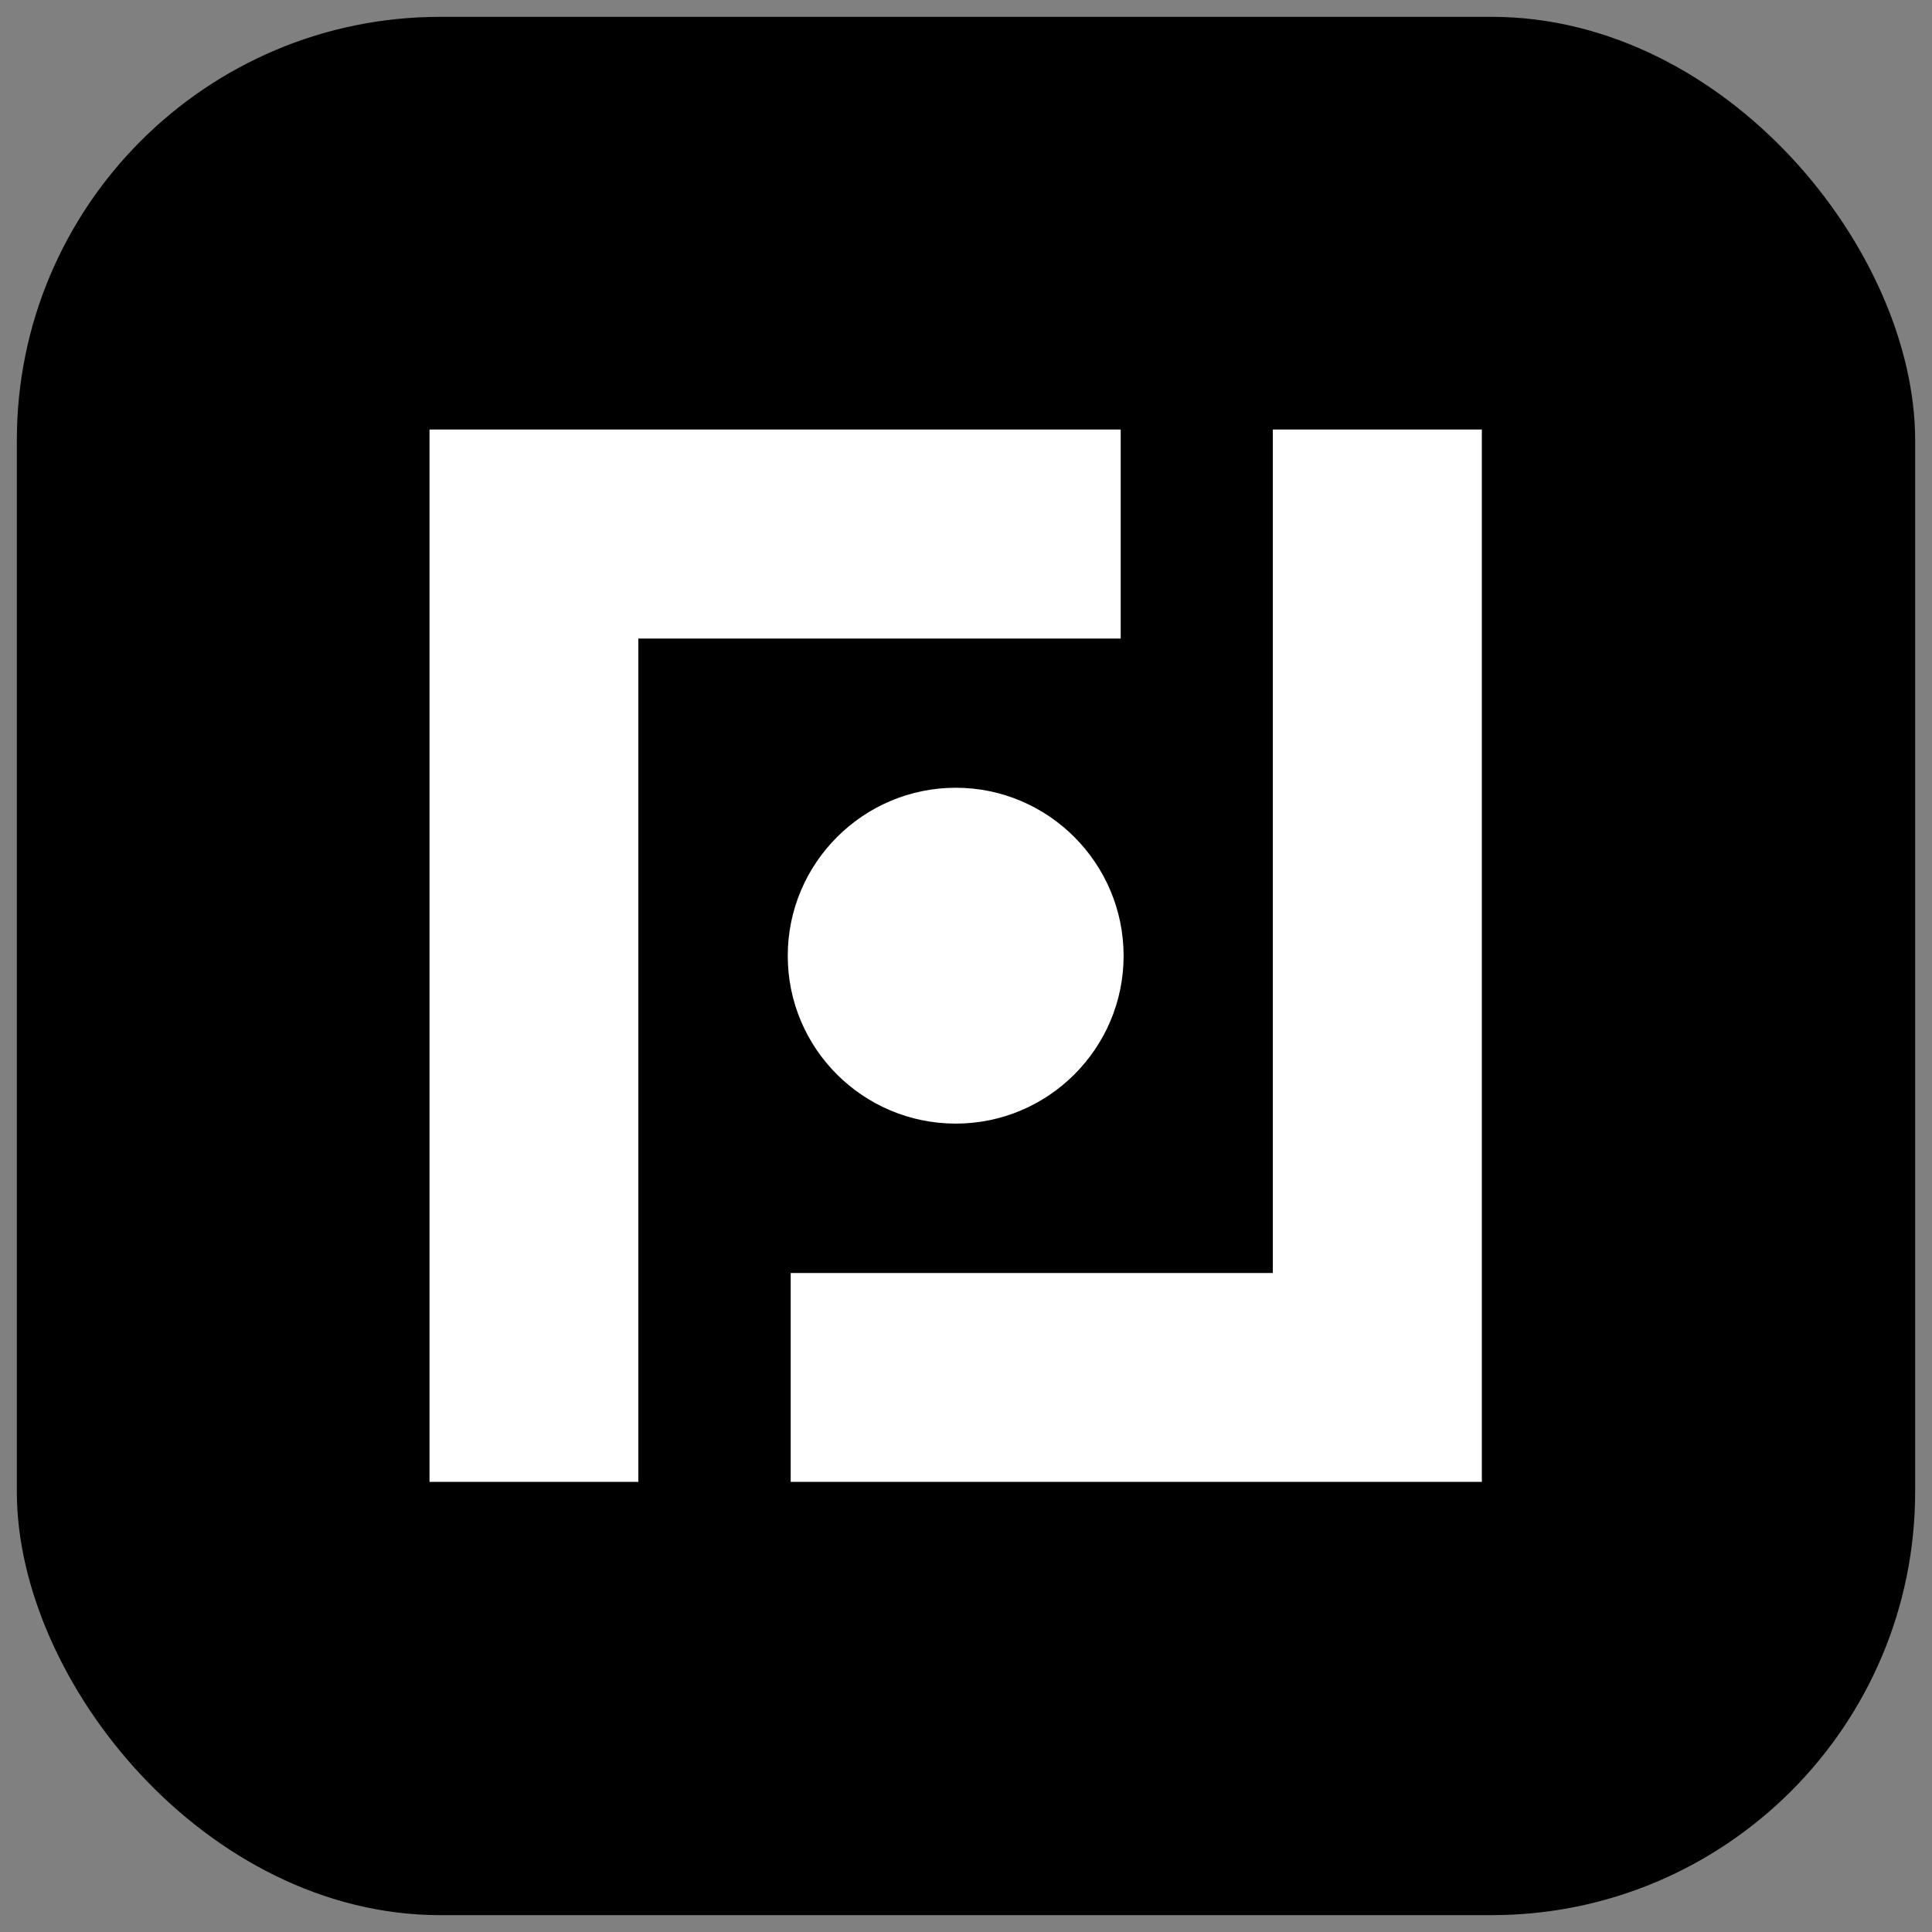 <svg width="73" height="73" viewBox="0 0 73 73" fill="none" xmlns="http://www.w3.org/2000/svg">
  <rect x="0" y="0" width="73" height="73" fill="#808080" stroke="none"/>
  <rect x="0.886" y="0.886" width="71.227" height="71.227" rx="15.75" fill="currentColor"
    stroke="currentColor" stroke-width="0.5" />
  <g clip-path="url(#clip0_7754_19360)">
    <path fill-rule="evenodd" clip-rule="evenodd"
      d="M42.345 16.229H16.229V55.991H24.12V24.127H42.345V16.229ZM36.115 42.455C39.611 42.455 42.455 39.611 42.455 36.115C42.455 32.619 39.611 29.765 36.115 29.765C32.619 29.765 29.765 32.61 29.765 36.115C29.765 39.619 32.61 42.455 36.115 42.455ZM29.876 48.1H48.093V16.229H55.991V55.991H29.876V48.1Z"
      fill="white" />
  </g>
  <defs>
    <clipPath id="clip0_7754_19360">
      <rect width="39.762" height="39.762" fill="white" transform="translate(16.229 16.229)" />
    </clipPath>
  </defs>
</svg>
